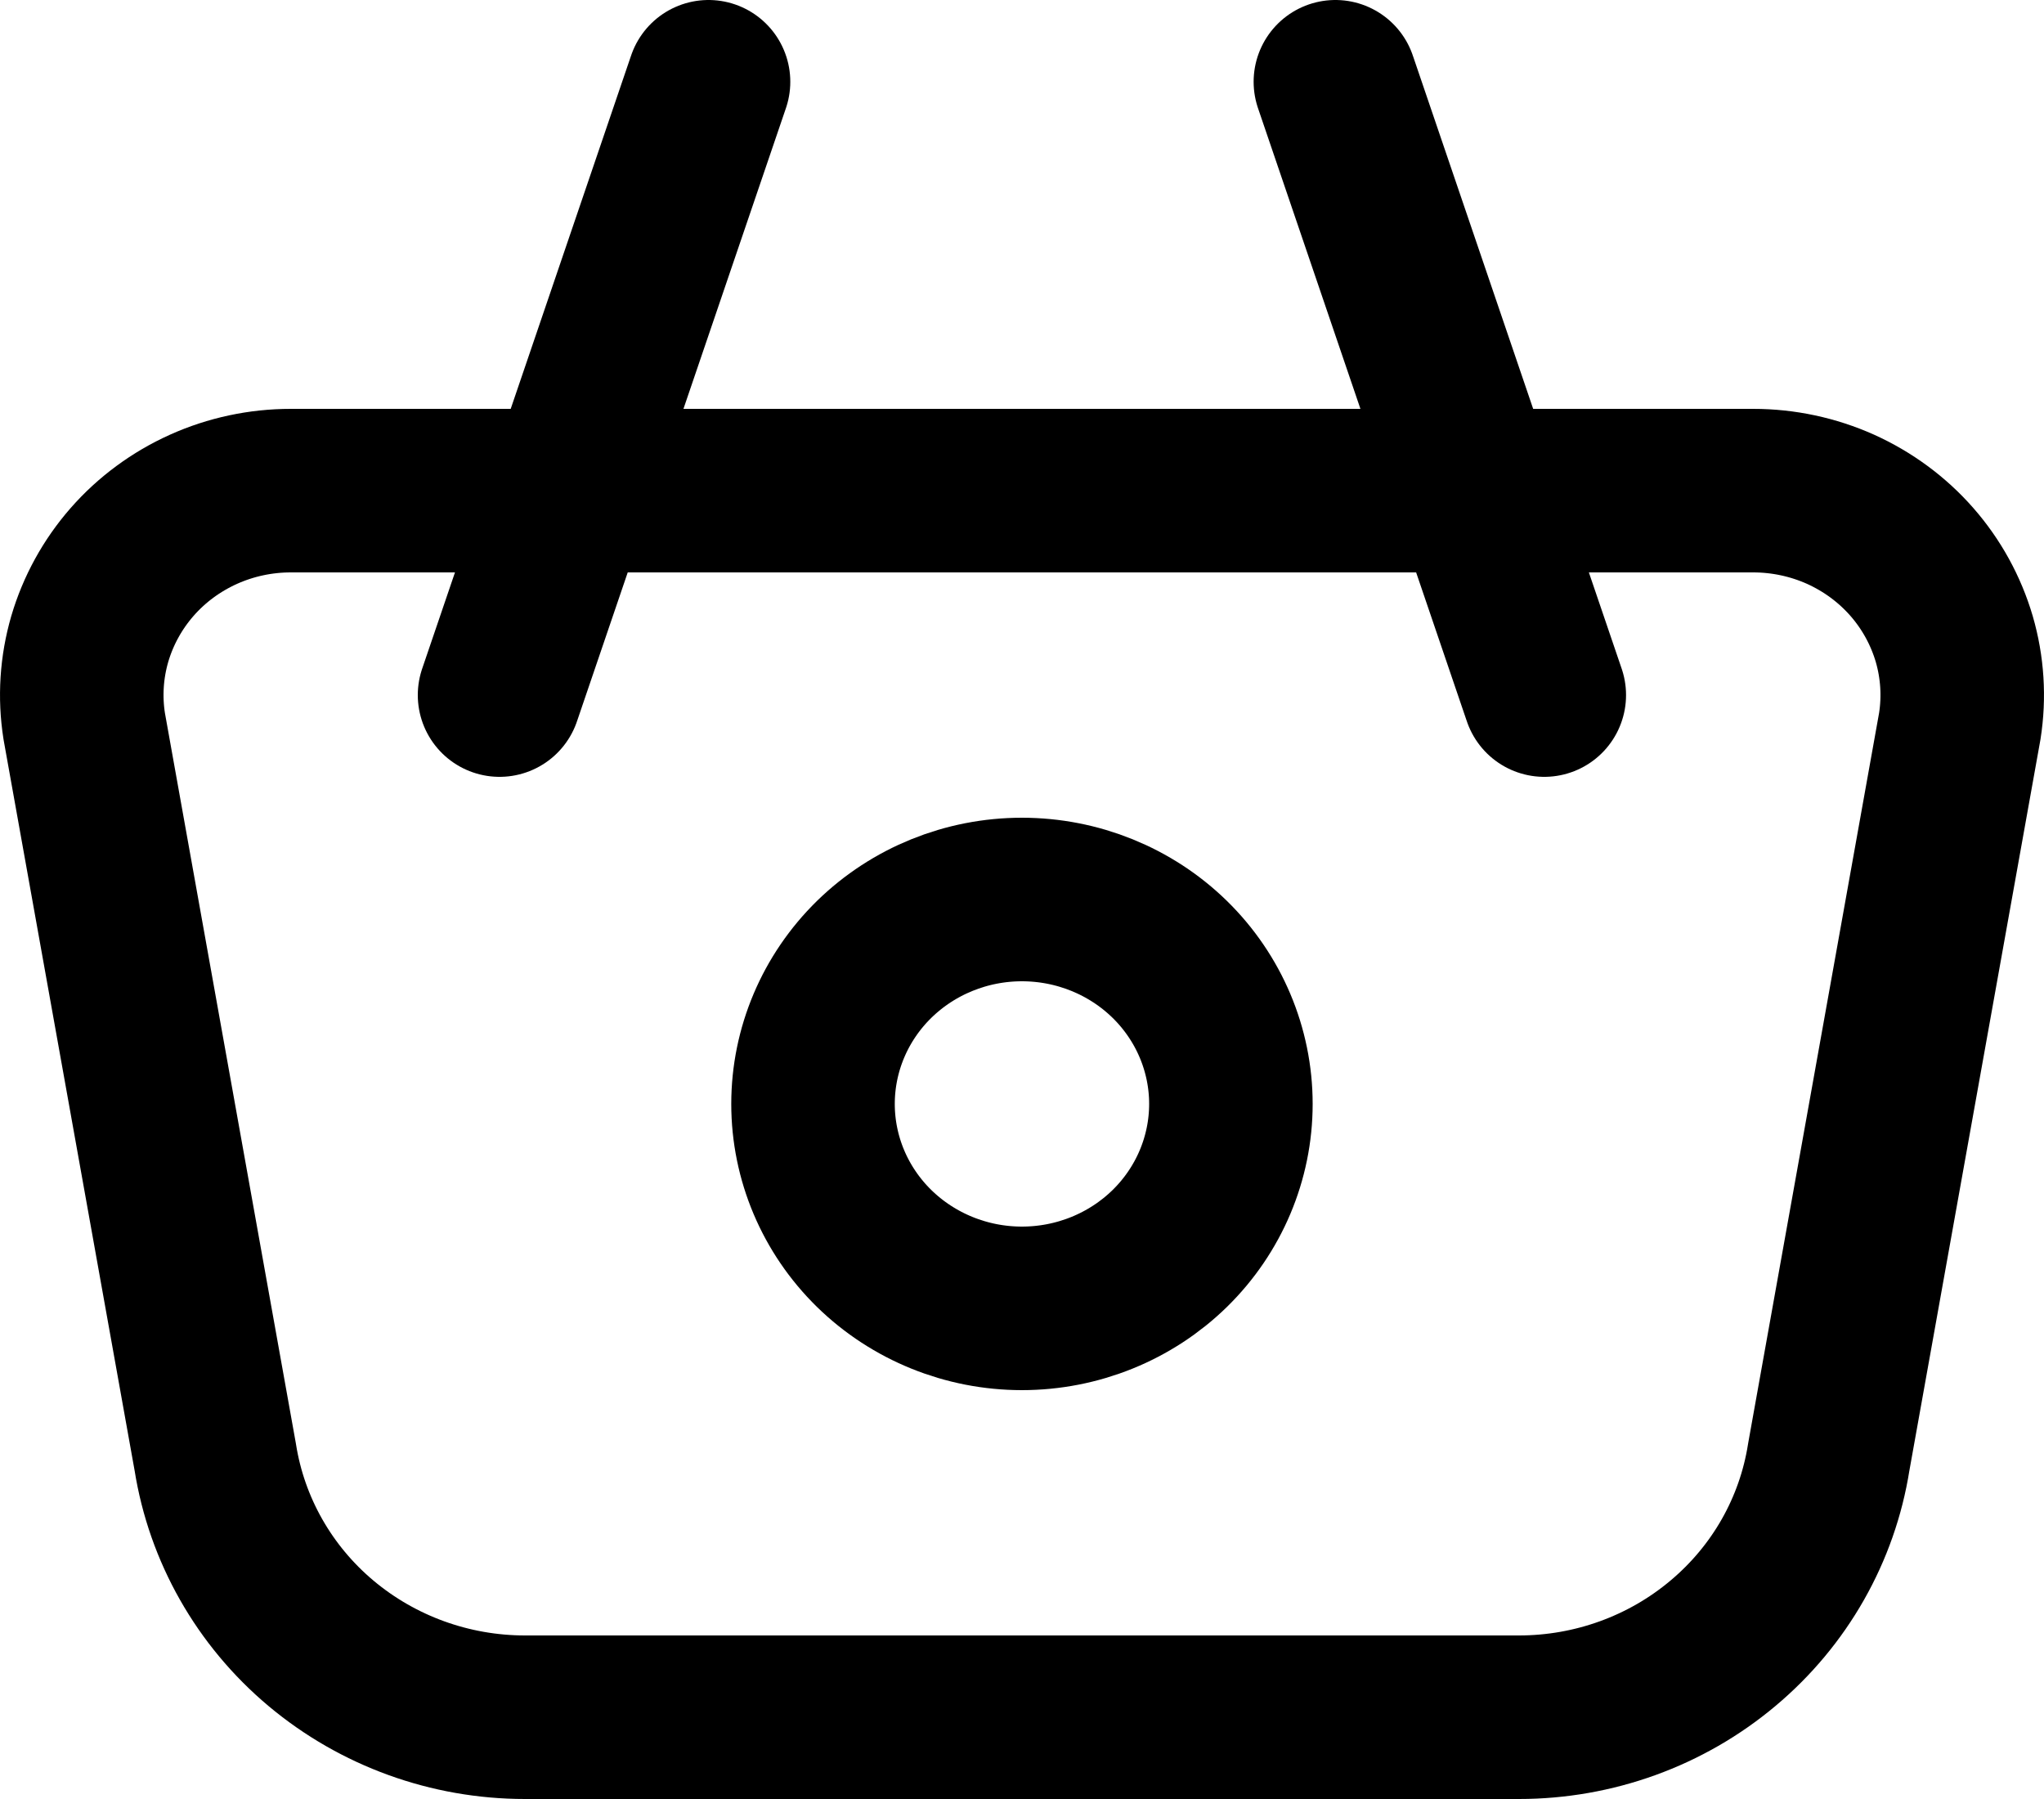 <svg width="25" height="22" viewBox="0 0 25 22" fill="none" xmlns="http://www.w3.org/2000/svg">
<path d="M9.944 13.5C9.944 14.163 10.213 14.799 10.692 15.268C11.172 15.737 11.822 16 12.499 16C13.177 16 13.827 15.737 14.307 15.268C14.786 14.799 15.055 14.163 15.055 13.5C15.055 12.837 14.786 12.201 14.307 11.732C13.827 11.263 13.177 11 12.499 11C11.822 11 11.172 11.263 10.692 11.732C10.213 12.201 9.944 12.837 9.944 13.5Z" stroke="black" stroke-width="2" stroke-linecap="round" stroke-linejoin="round"/>
<path d="M18.888 8.5L16.333 1M6.11 8.5L8.666 1M3.556 6H21.444C21.812 6 22.177 6.078 22.512 6.228C22.846 6.379 23.144 6.598 23.384 6.872C23.624 7.146 23.8 7.467 23.902 7.813C24.003 8.16 24.026 8.524 23.97 8.88L22.367 17.82C22.227 18.706 21.769 19.513 21.073 20.096C20.378 20.68 19.493 21 18.577 21H6.422C5.506 21 4.621 20.679 3.926 20.096C3.231 19.513 2.773 18.705 2.633 17.82L1.03 8.88C0.974 8.524 0.997 8.16 1.098 7.813C1.2 7.467 1.376 7.146 1.616 6.872C1.856 6.598 2.154 6.379 2.489 6.228C2.823 6.078 3.187 6 3.556 6Z" stroke="black" stroke-width="2" stroke-linecap="round" stroke-linejoin="round"/>
</svg>
